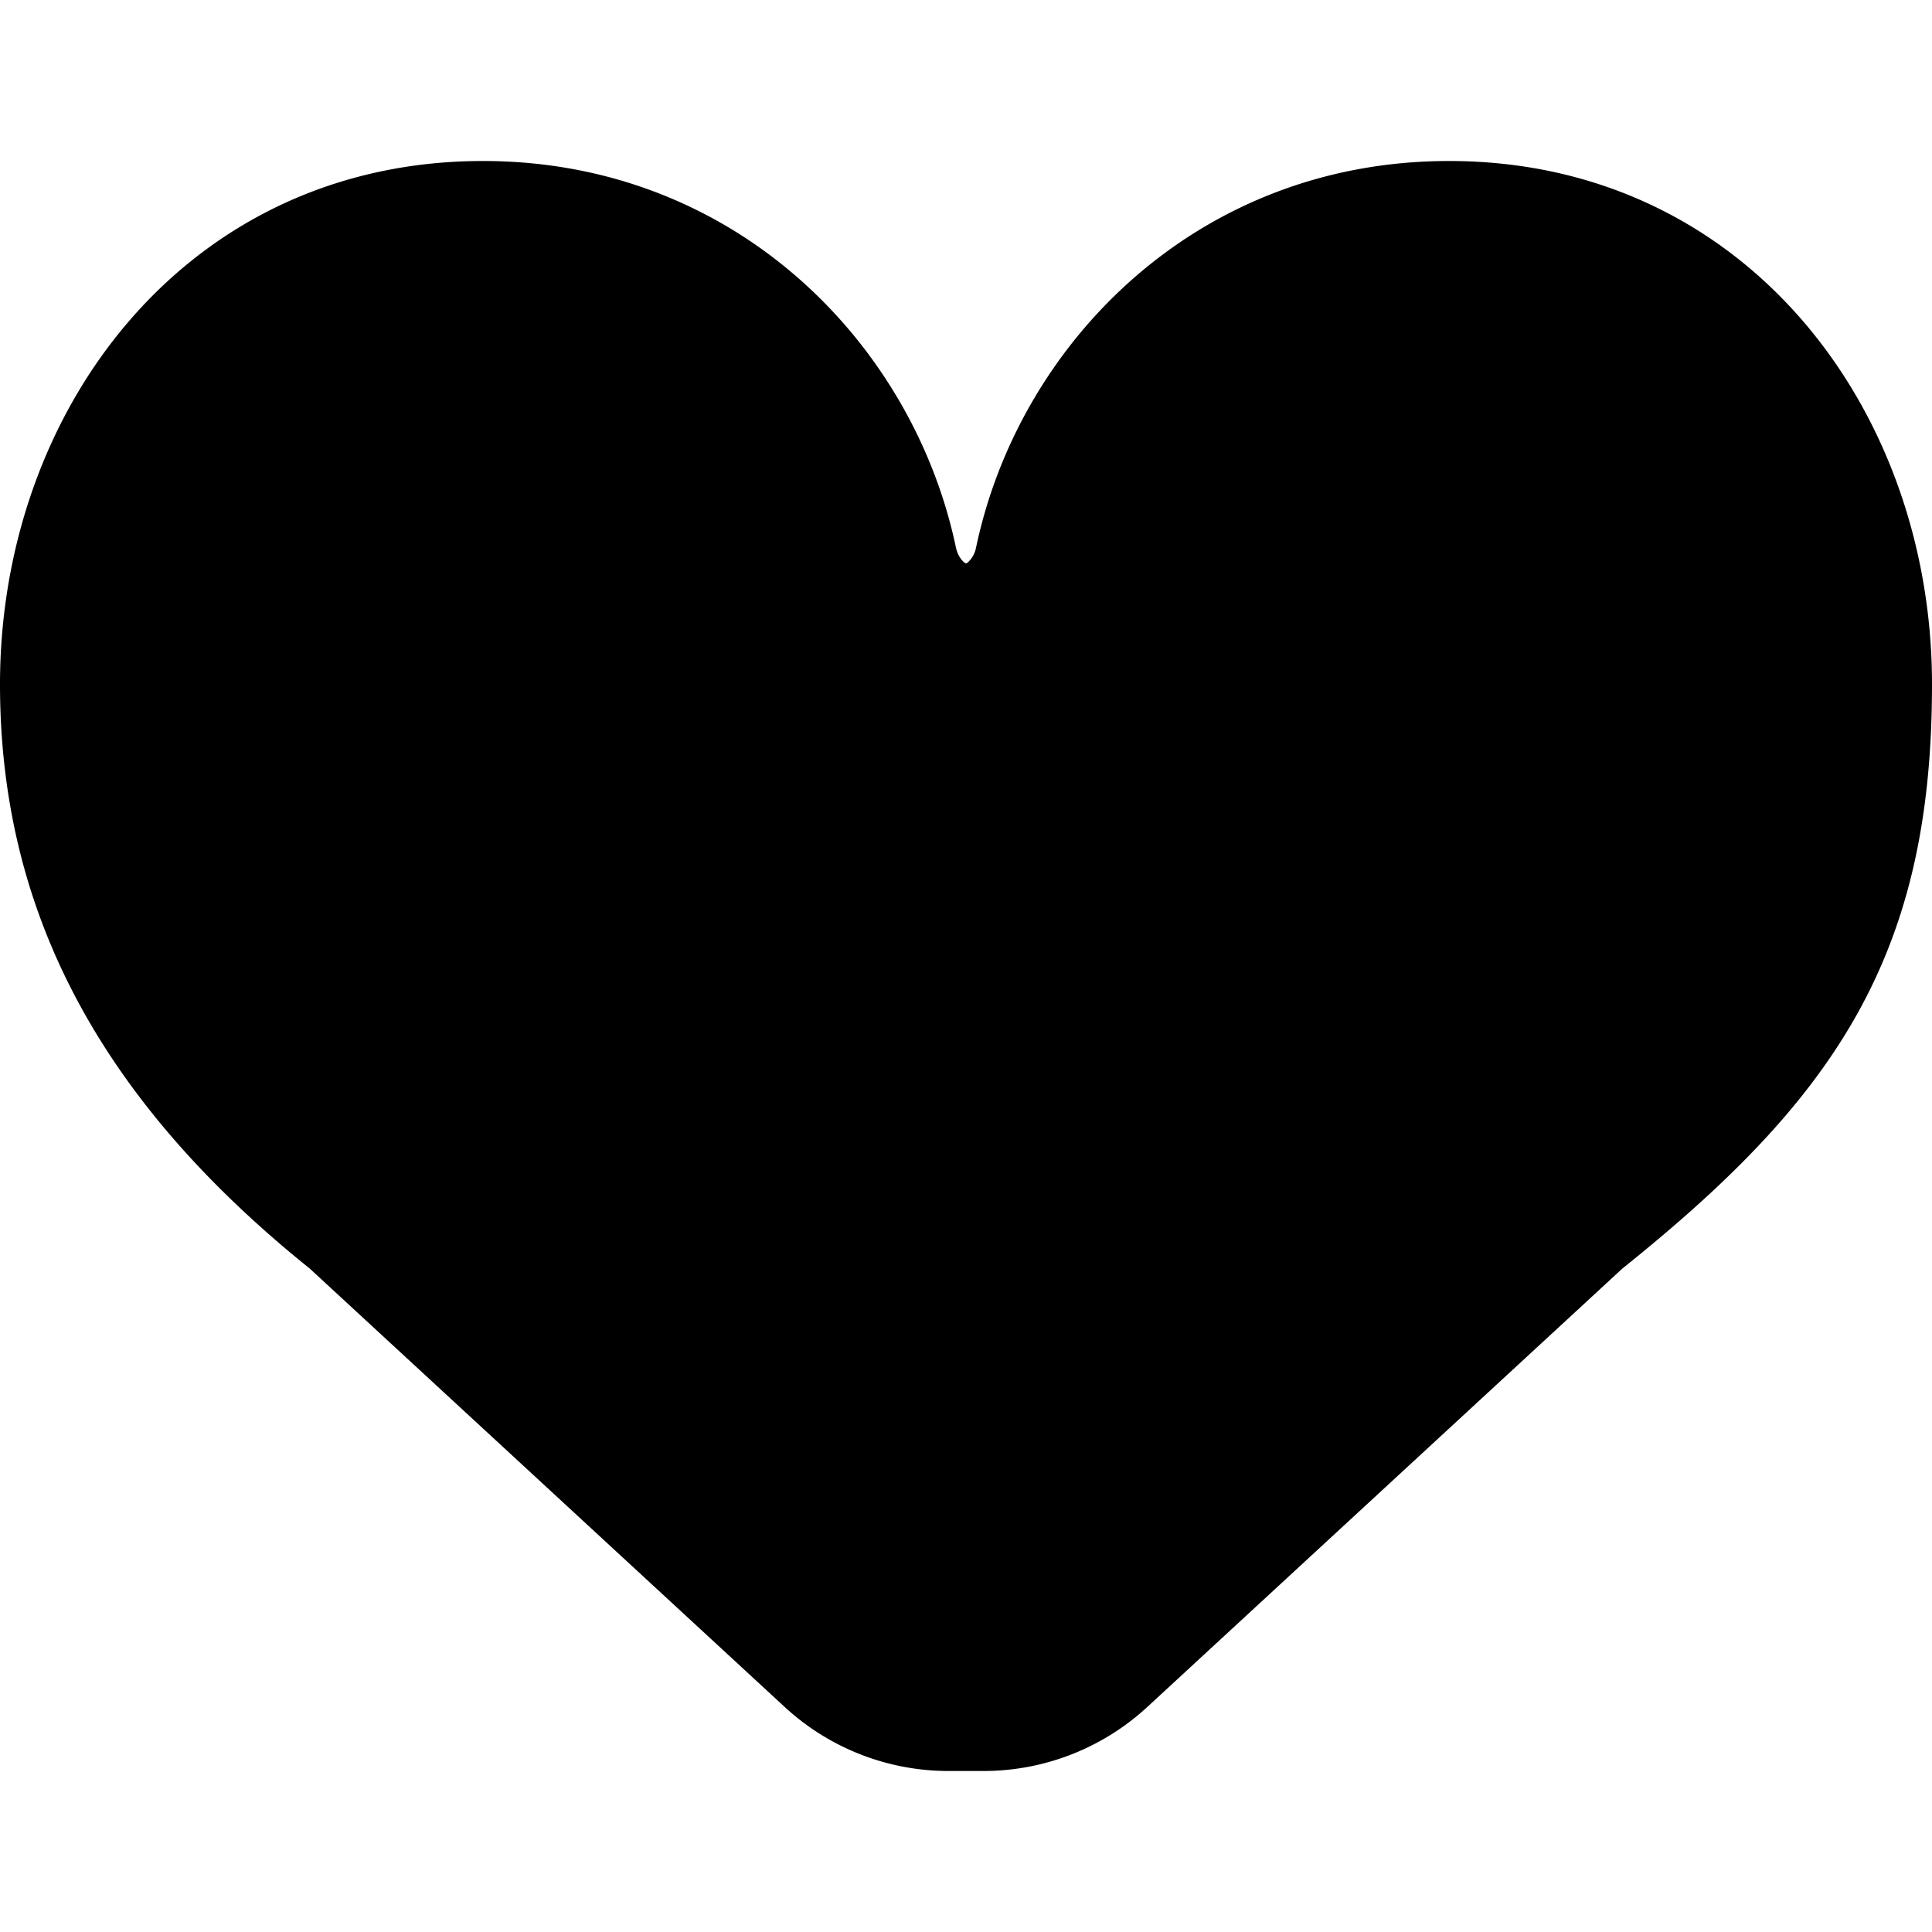 <svg xmlns="http://www.w3.org/2000/svg" viewBox="0 0 24 24"><path fill="currentColor" d="M18 2c3.674 0 6 3.077 6 6.5 0 1.618-.271 2.925-.94 4.115-.653 1.16-1.638 2.126-2.907 3.144l-5.9 5.445a3 3 0 0 1-2.035.796h-.436a3 3 0 0 1-2.035-.796l-5.9-5.446C1.171 13.608 0 11.243 0 8.5 0 5.077 2.326 2 6 2c3.133 0 5.344 2.271 5.875 4.802.016.077.055.14.092.175A.118.118 0 0 0 12 7a.114.114 0 0 0 .033-.023.342.342 0 0 0 .092-.175C12.656 4.27 14.867 2 18 2Z"/></svg>